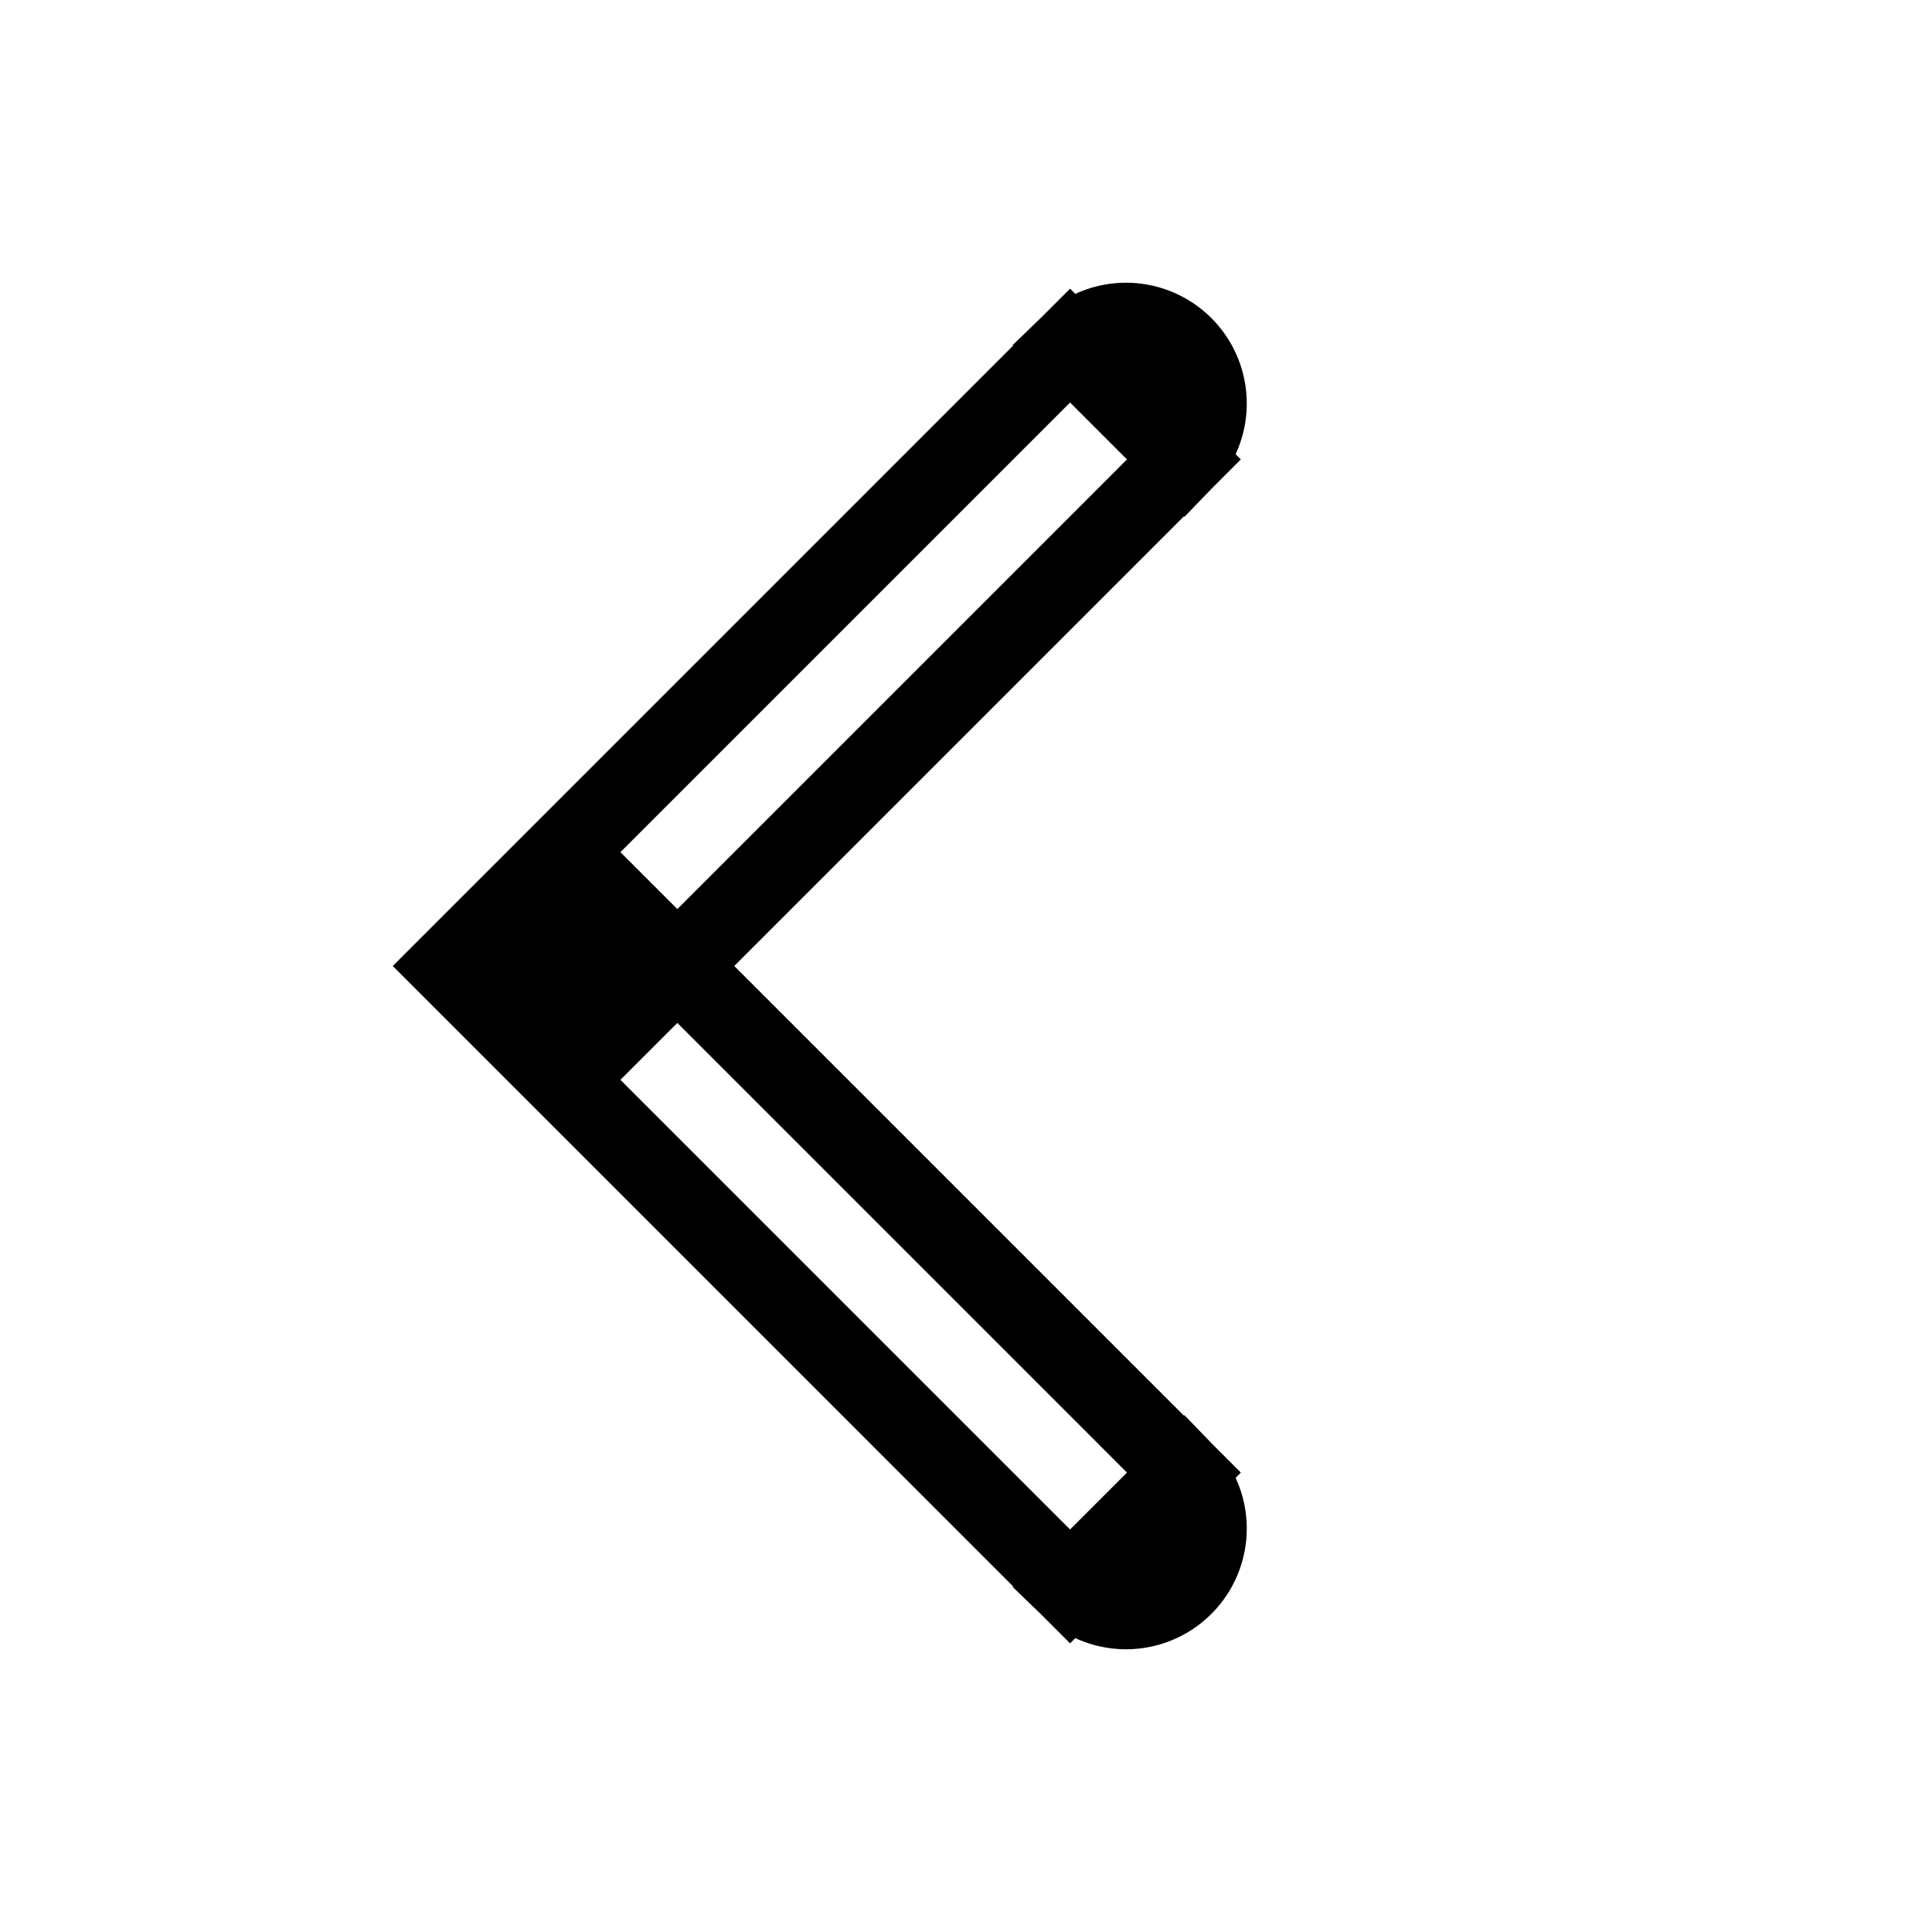 <svg xmlns="http://www.w3.org/2000/svg" class="humbleicons__icon" width="1em" height="1em" fill="none" stroke="currentColor" viewBox="0 0 24 24" style="top: .125em; position: relative;">
  <path  d="M14.707 5.707a1 1 0 00-1.414-1.414l1.414 1.414zM7 12l-.707-.707-.707.707.707.707L7 12zm6.293 7.707a1 1 0 001.414-1.414l-1.414 1.414zm0-15.414l-7 7 1.414 1.414 7-7-1.414-1.414zm-7 8.414l7 7 1.414-1.414-7-7-1.414 1.414z"/>
</svg>
